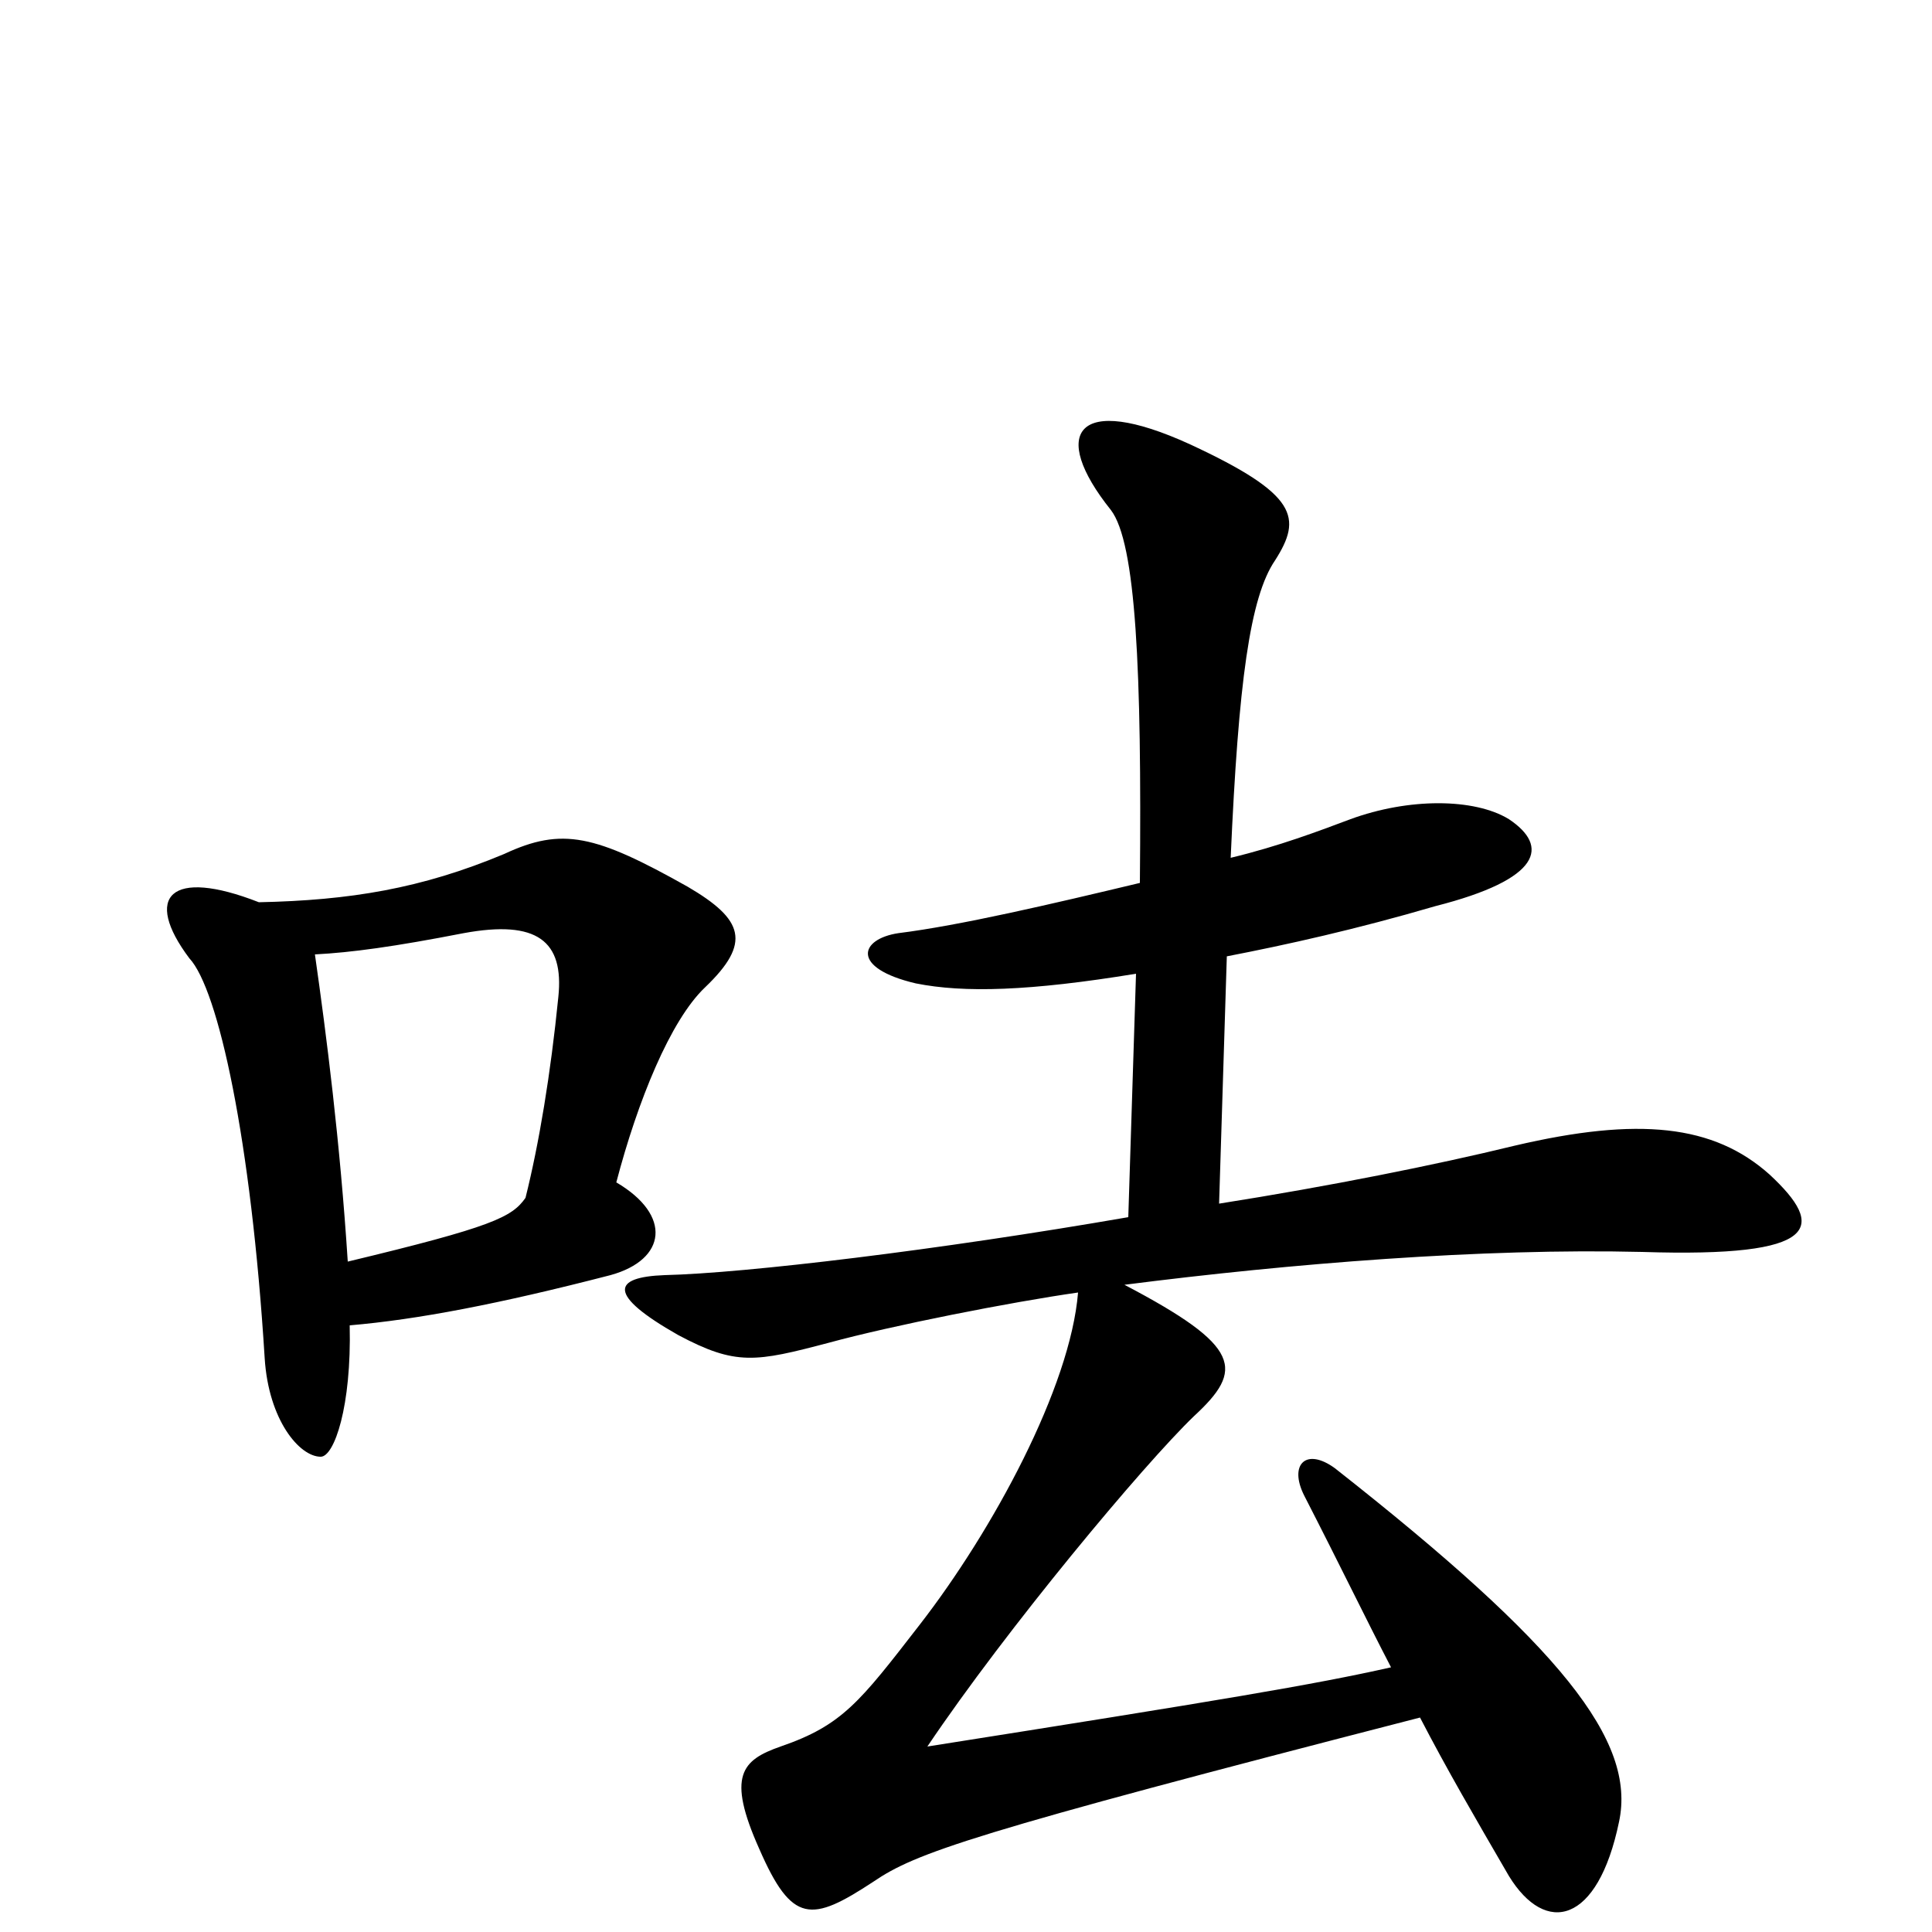<svg xmlns="http://www.w3.org/2000/svg" viewBox="0 -1000 1000 1000">
	<path fill="#000000" d="M590 -543C544 -532 497 -521 465 -517C445 -514 440 -499 474 -491C499 -486 533 -487 588 -496L584 -370C486 -353 386 -341 344 -340C317 -339 314 -330 351 -309C381 -293 391 -295 429 -305C462 -314 523 -326 558 -331C554 -282 514 -208 476 -159C445 -119 436 -107 404 -96C384 -89 376 -81 393 -43C410 -4 420 -5 452 -26C474 -41 502 -51 735 -111C749 -84 763 -60 781 -29C800 2 827 -4 838 -57C847 -99 808 -148 691 -240C676 -251 667 -242 675 -226C694 -189 707 -162 720 -137C680 -128 632 -120 480 -96C521 -157 592 -242 618 -267C644 -291 643 -303 582 -335C668 -346 767 -354 850 -352C943 -349 945 -365 916 -392C887 -418 848 -422 784 -407C743 -397 688 -386 631 -377L635 -505C666 -511 702 -519 743 -531C798 -545 802 -562 781 -576C763 -587 729 -587 699 -576C683 -570 662 -562 637 -556C641 -647 647 -691 660 -710C674 -732 672 -744 616 -770C557 -797 543 -776 575 -736C588 -719 591 -653 590 -543ZM180 -347C176 -409 169 -464 163 -506C182 -507 204 -510 240 -517C278 -524 292 -513 289 -484C285 -444 279 -408 272 -380C265 -370 255 -365 180 -347ZM134 -533C88 -551 74 -536 98 -504C113 -488 130 -410 137 -297C139 -265 155 -246 166 -246C173 -246 182 -272 181 -314C216 -317 258 -325 316 -340C345 -348 348 -371 319 -388C330 -430 347 -472 365 -489C389 -512 385 -524 356 -541C308 -568 291 -572 261 -558C218 -540 181 -534 134 -533Z"/>
</svg>